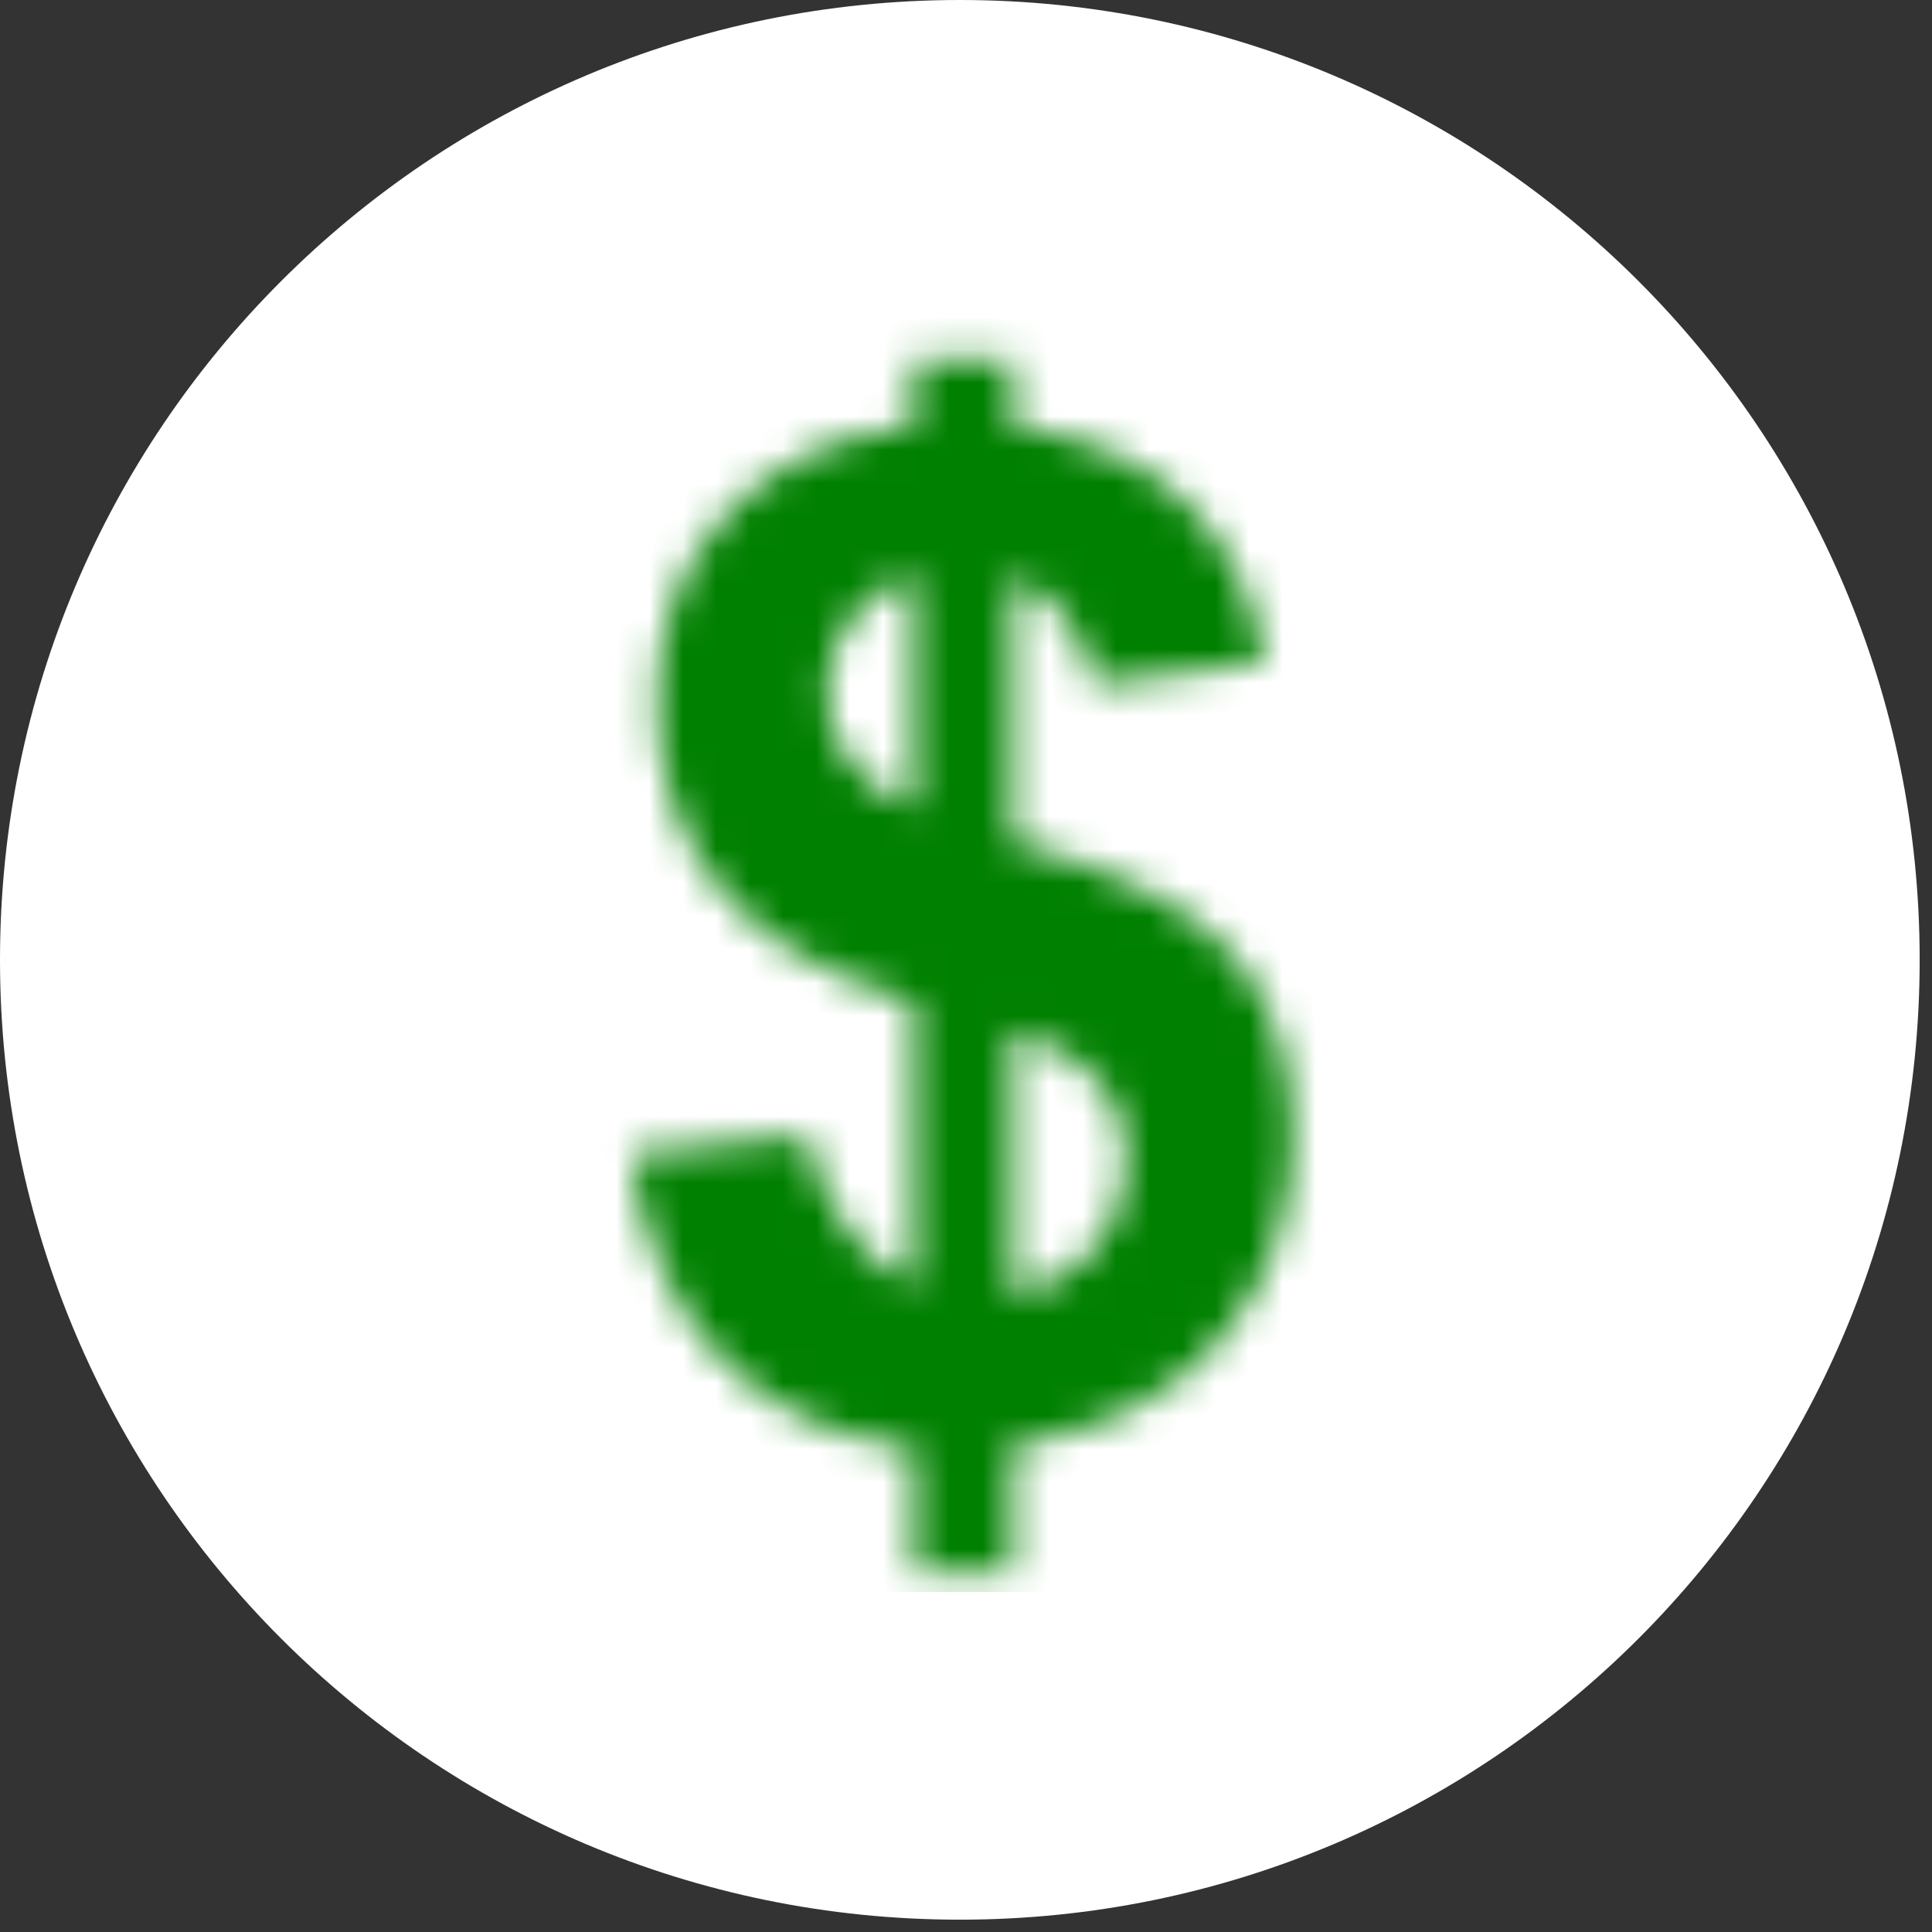 <svg width="58" height="58" viewBox="0 0 58 58" fill="none" xmlns="http://www.w3.org/2000/svg">
<rect x="0" y="0" width="58" height="58" fill="#333333" stroke="none"/>
<path d="M28.815 57.63C44.729 57.63 57.63 44.729 57.63 28.815C57.63 12.901 44.729 0 28.815 0C12.901 0 0 12.901 0 28.815C0 44.729 12.901 57.63 28.815 57.63Z" fill="white"/>
<mask id="mask0_4423_11" style="mask-type:alpha" maskUnits="userSpaceOnUse" x="18" y="10" width="21" height="38">
<path d="M27.437 38.603V30.079C24.779 29.319 22.826 28.173 21.578 26.641C20.344 25.095 19.727 23.223 19.727 21.026C19.727 18.802 20.425 16.937 21.822 15.431C23.233 13.912 25.104 13.037 27.437 12.807V10.793H30.387V12.807C32.543 13.065 34.259 13.804 35.534 15.024C36.809 16.232 37.623 17.852 37.975 19.887L32.828 20.558C32.516 18.958 31.703 17.873 30.387 17.303V25.257C33.642 26.139 35.859 27.285 37.039 28.695C38.219 30.092 38.809 31.889 38.809 34.087C38.809 36.541 38.063 38.61 36.571 40.291C35.093 41.973 33.032 43.004 30.387 43.384V47.188H27.437V43.485C25.091 43.2 23.185 42.326 21.721 40.861C20.256 39.396 19.32 37.328 18.913 34.656L24.223 34.087C24.44 35.172 24.847 36.107 25.443 36.894C26.04 37.681 26.705 38.25 27.437 38.603ZM27.437 17.242C26.637 17.513 26 17.974 25.525 18.625C25.05 19.276 24.813 19.995 24.813 20.782C24.813 21.5 25.03 22.172 25.464 22.796C25.898 23.406 26.555 23.901 27.437 24.281V17.242ZM30.387 38.888C31.404 38.698 32.231 38.23 32.869 37.484C33.506 36.724 33.825 35.836 33.825 34.819C33.825 33.91 33.554 33.13 33.011 32.479C32.482 31.815 31.608 31.306 30.387 30.954V38.888Z" fill="#FF6600"/>
</mask>
<g mask="url(#mask0_4423_11)">
<rect x="15.913" y="7.793" width="27" height="40" fill="#008000"/>
</g>
</svg>
